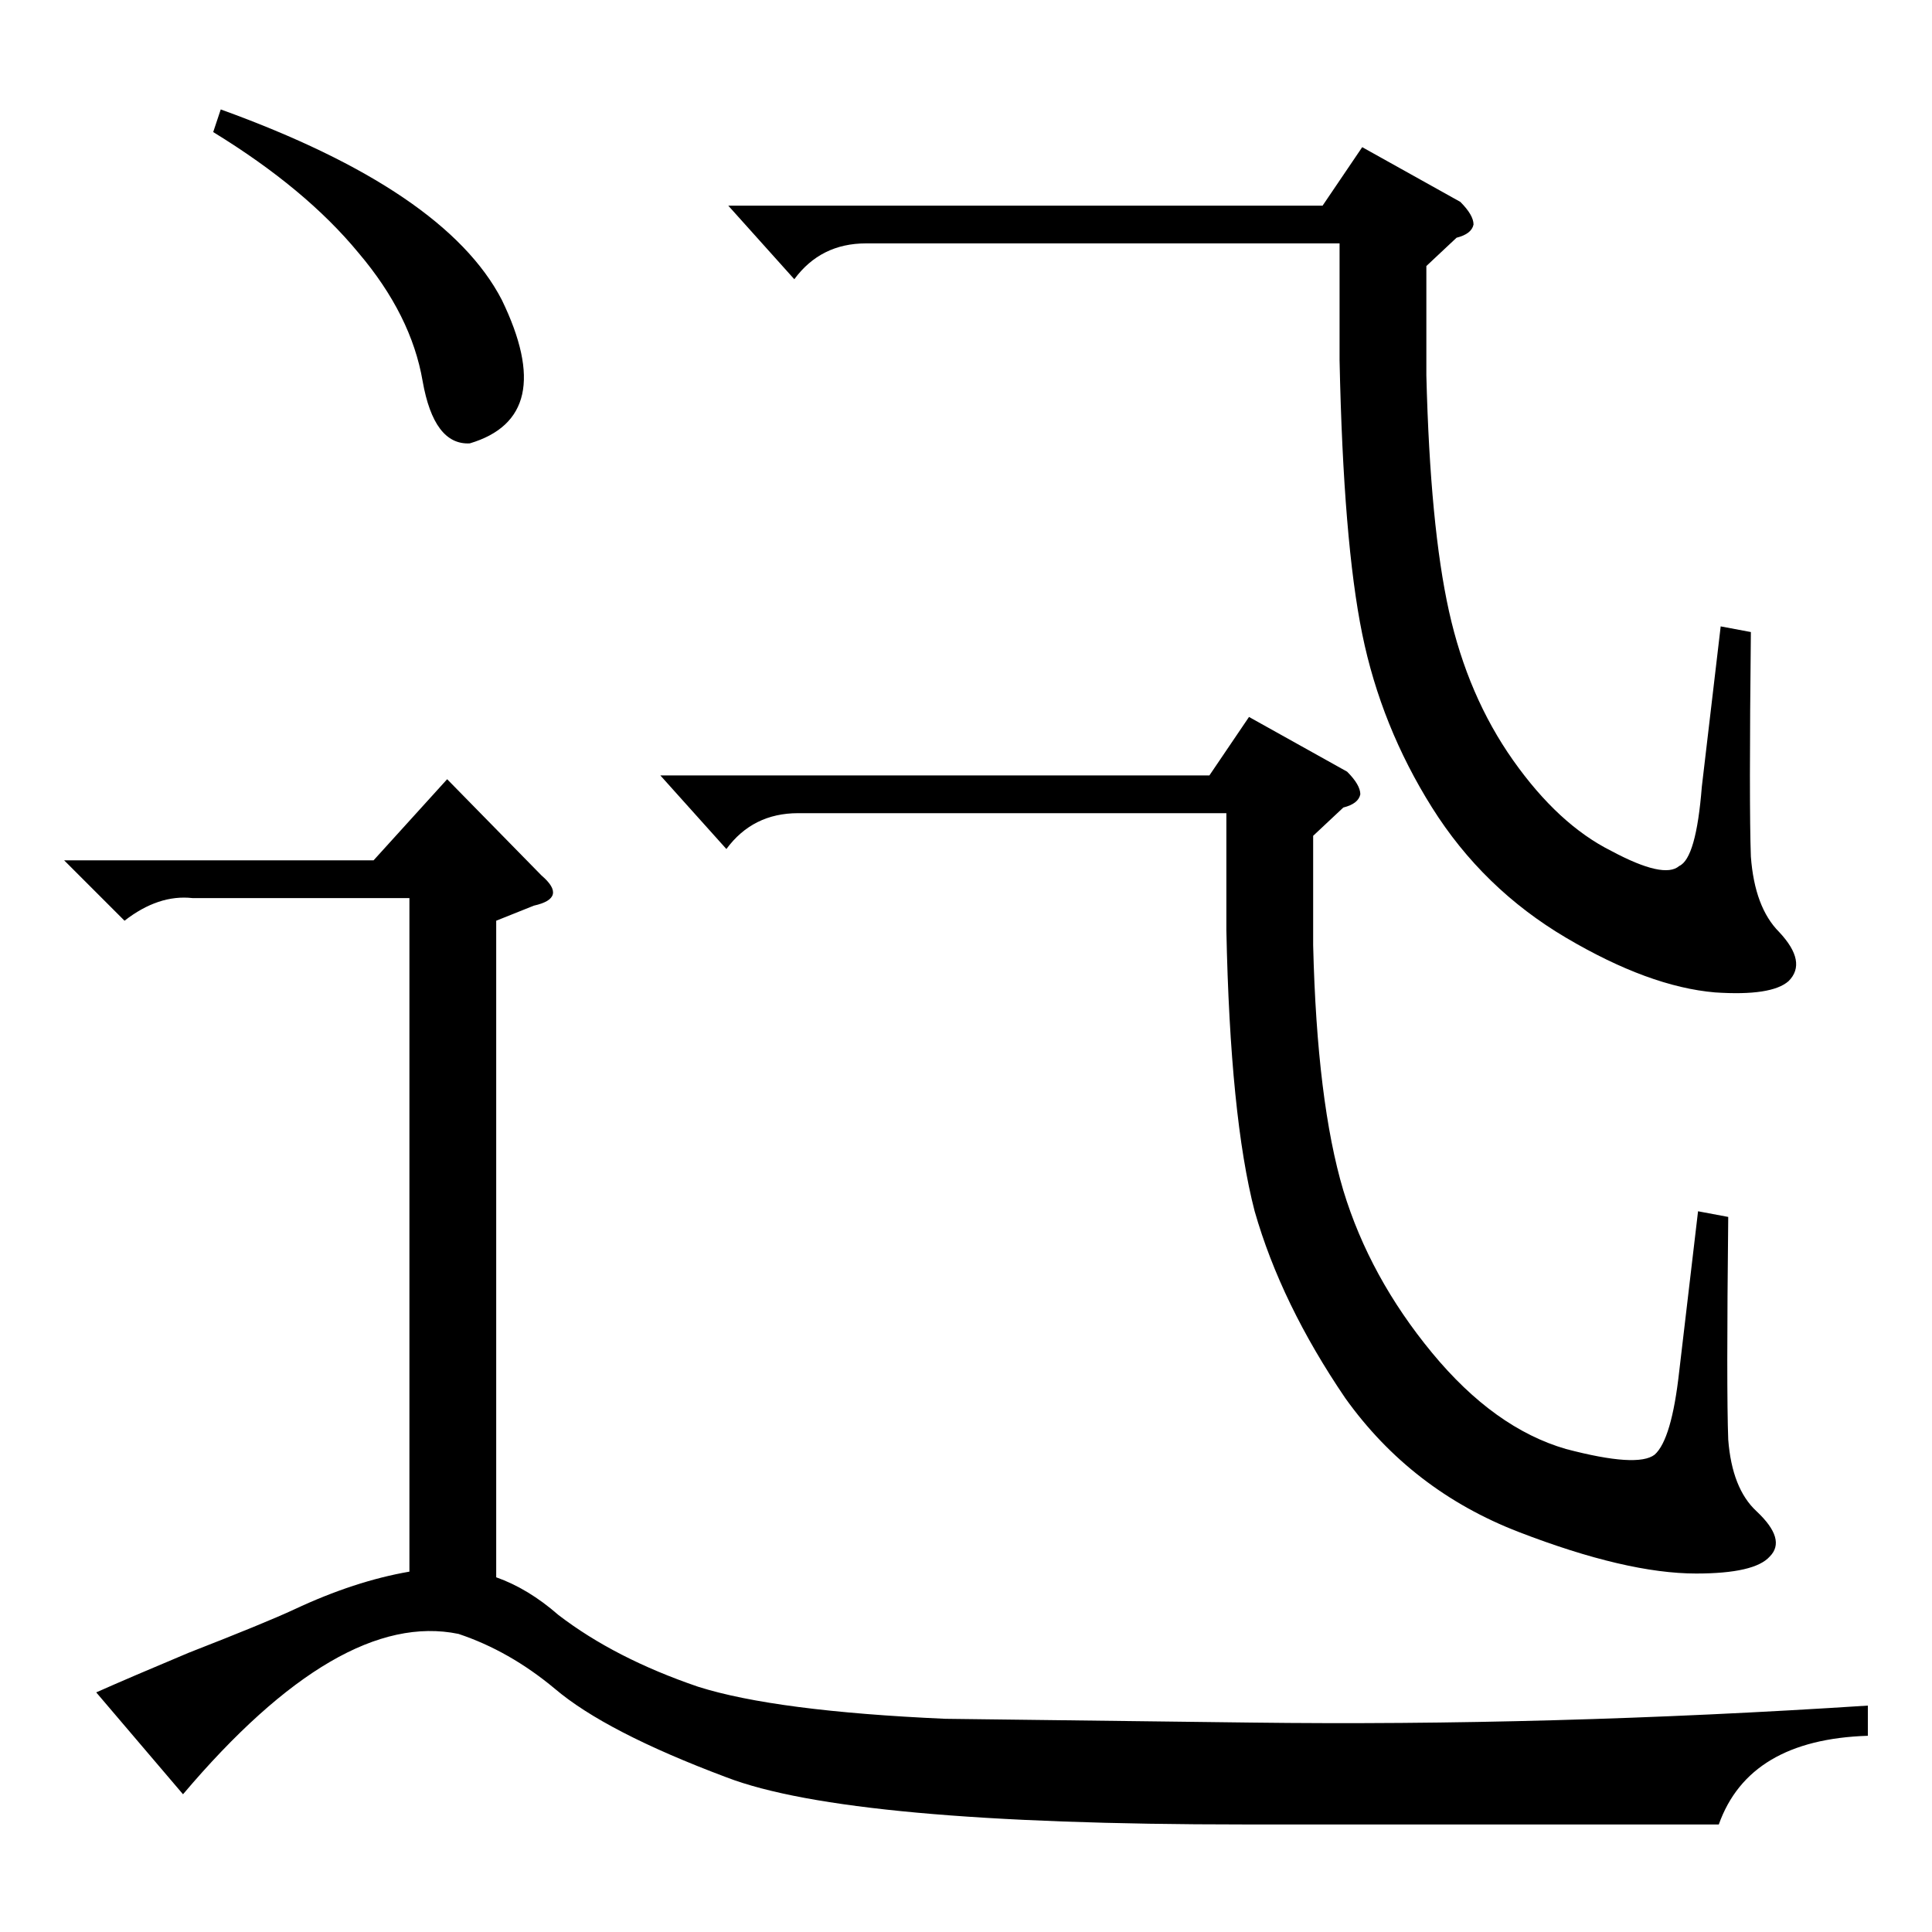 <?xml version="1.0" standalone="no"?>
<!DOCTYPE svg PUBLIC "-//W3C//DTD SVG 1.1//EN" "http://www.w3.org/Graphics/SVG/1.1/DTD/svg11.dtd" >
<svg xmlns="http://www.w3.org/2000/svg" xmlns:xlink="http://www.w3.org/1999/xlink" version="1.1" viewBox="0 -205 1024 1024">
  <g transform="matrix(1 0 0 -1 0 819)">
   <path fill="currentColor"
d="M97 73l-46 54q18 8 49 21q41 16 56 23q32 15 61 20v357h-115q-18 2 -36 -12l-32 32h164l39 43l50 -51q7 -6 6 -10t-10 -6l-20 -8v-348q17 -6 33 -20q30 -23 74 -38q41 -13 131 -17l162 -2q158 -2 327 9v-16q-63 -2 -79 -47h-252q-209 0 -274 25q-64 24 -91 47
q-24 20 -51 29q-63 13 -146 -85zM423 593q-24 0 -38 -19l-35 39h291l21 31l52 -29q7 -7 7 -12q-1 -5 -9 -7l-16 -15v-58q2 -83 16 -130q14 -46 47 -86t71 -51q38 -10 47 -3q9 8 13 44l10 85l16 -3q-1 -92 0 -118q2 -26 15 -38q16 -15 7 -24q-8 -9 -39 -9q-37 0 -94 22
t-92 71q-34 50 -48 99q-13 50 -15 149v62h-227zM459 895q-24 0 -38 -19l-35 39h315l21 31l52 -29q7 -7 7 -12q-1 -5 -9 -7l-16 -15v-58q2 -80 12 -125t34 -79t52 -48q28 -15 36 -8q9 4 12 42l10 85l16 -3q-1 -92 0 -119q2 -27 15 -40q15 -16 5 -26q-9 -8 -39 -6
q-35 3 -79 29t-71 69t-37 92t-12 145v62h-251zM113 954l4 12q119 -43 149 -101q30 -62 -17 -76q-19 -1 -25 33q-6 35 -34 68q-28 34 -77 64z" />
  </g>

</svg>

